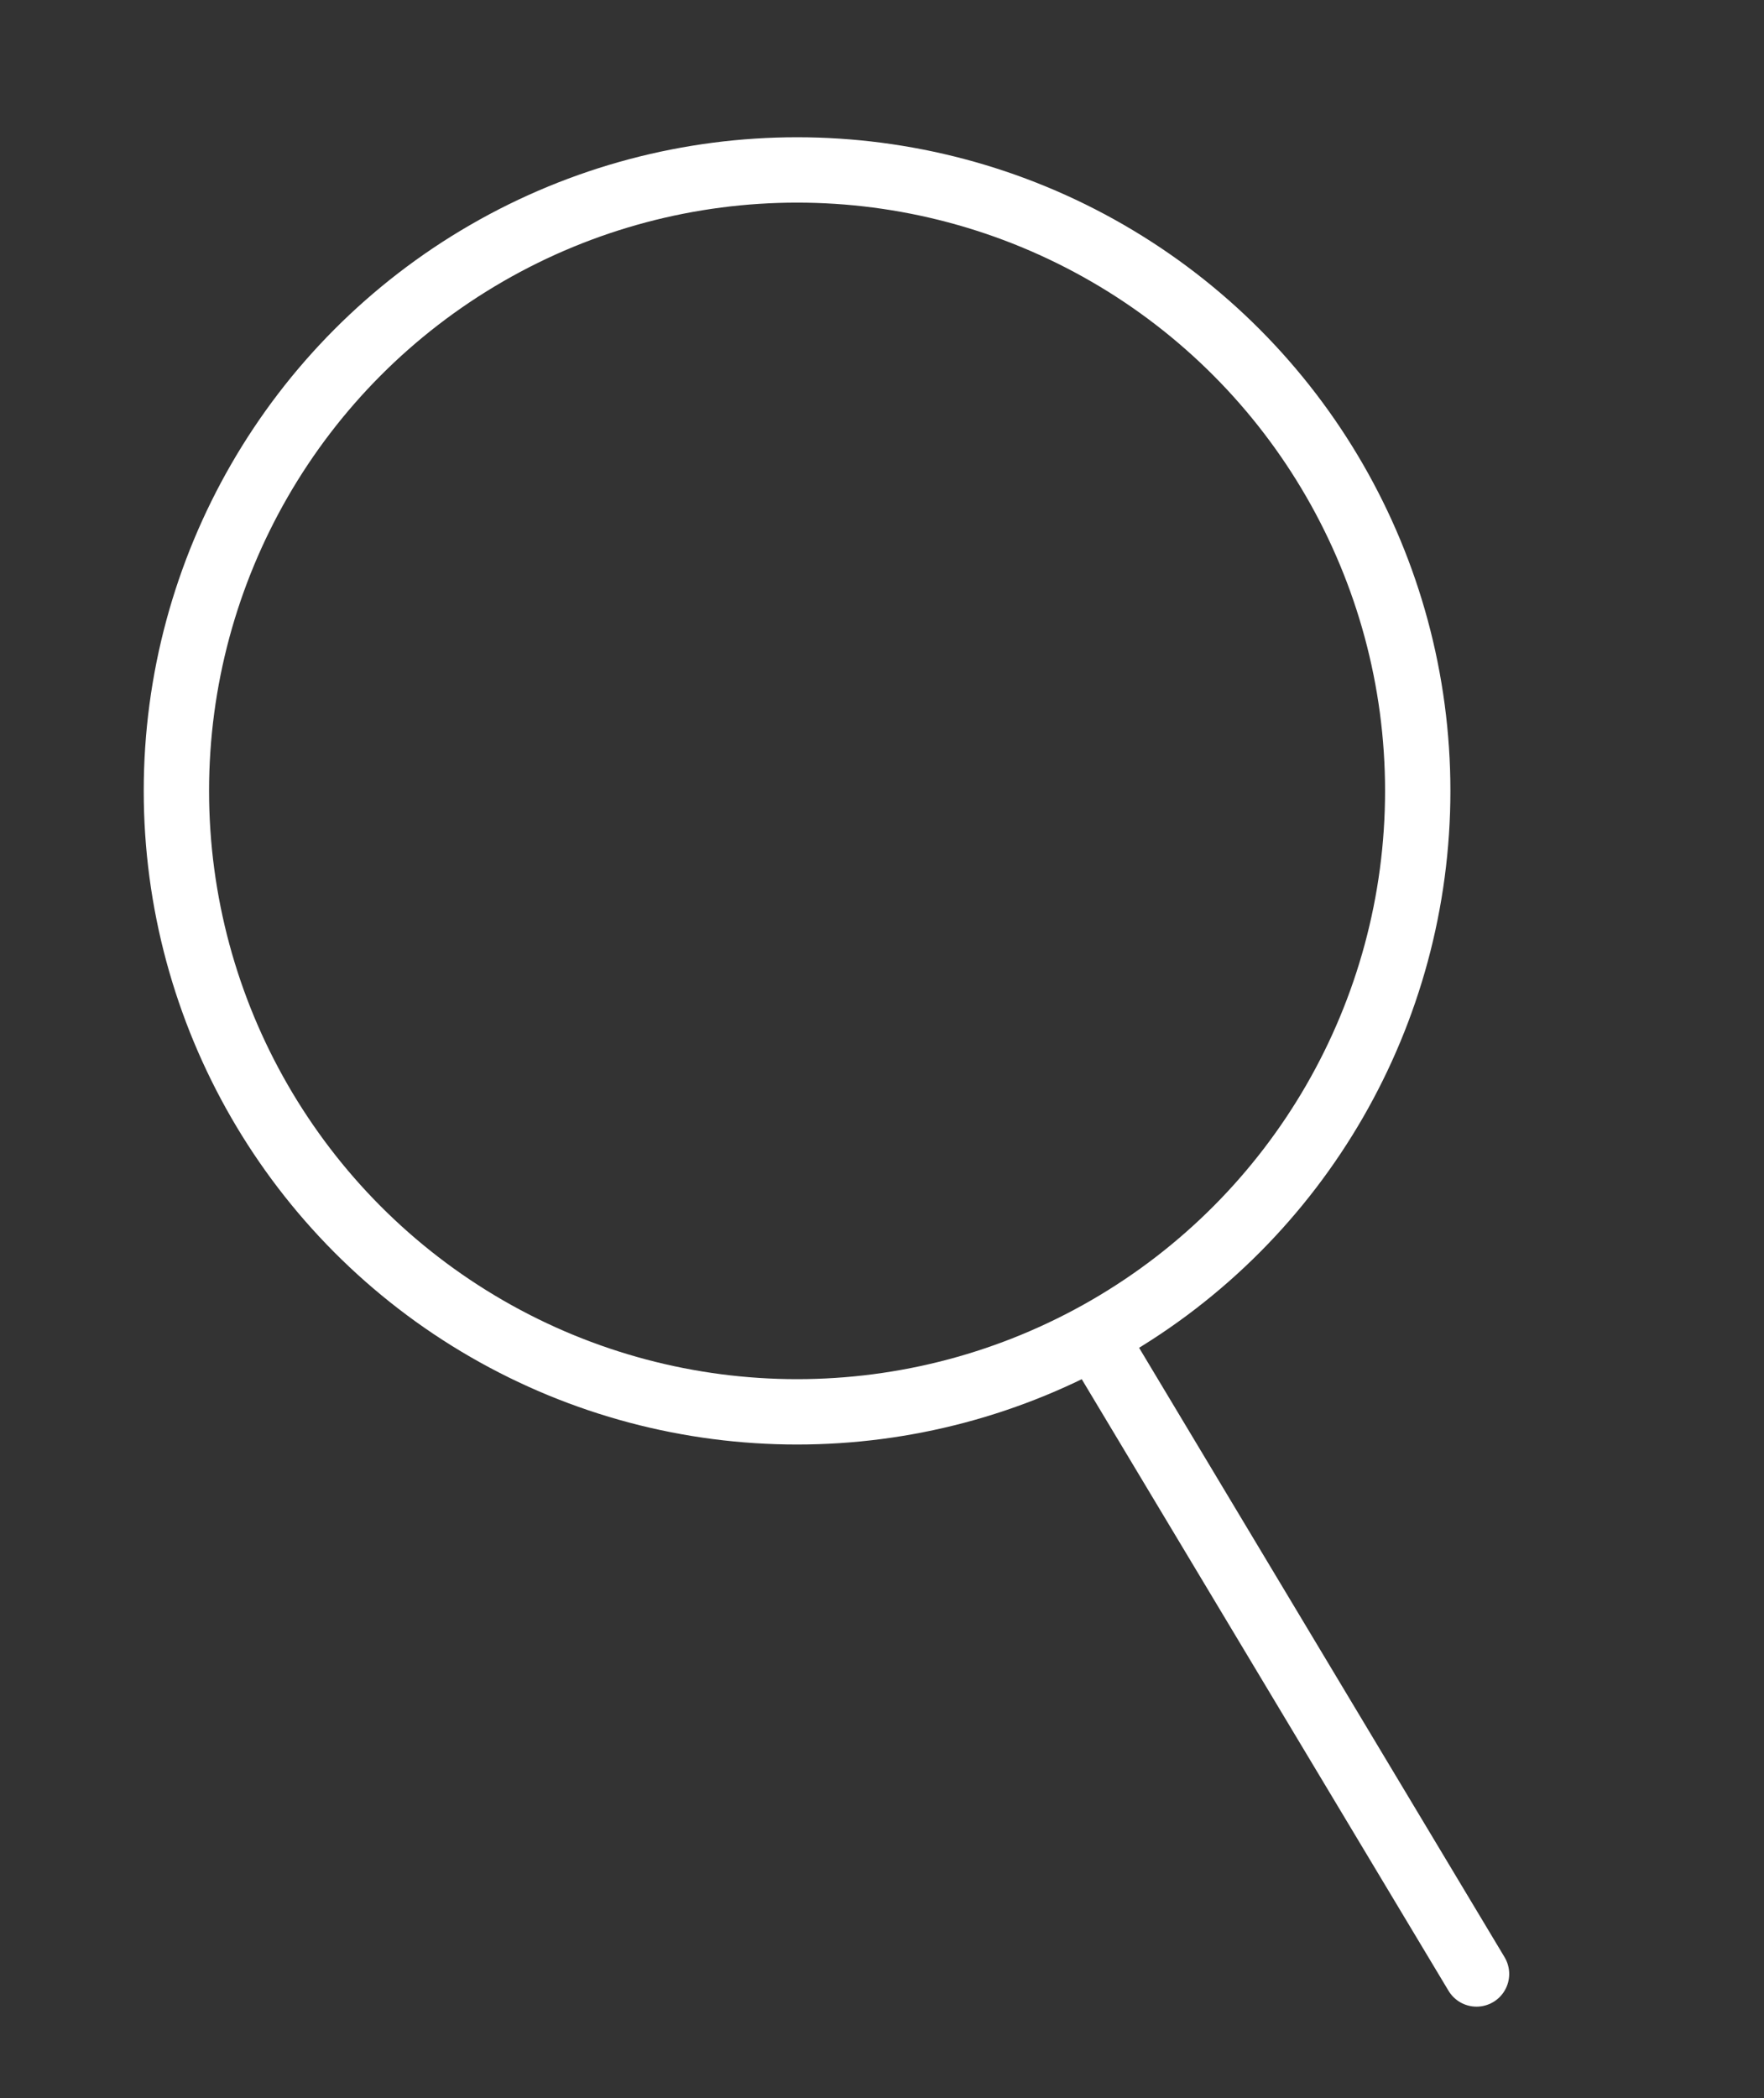 <?xml version="1.0" encoding="utf-8"?>
<!-- Generator: Adobe Illustrator 17.0.0, SVG Export Plug-In . SVG Version: 6.00 Build 0)  -->
<!DOCTYPE svg PUBLIC "-//W3C//DTD SVG 1.1//EN" "http://www.w3.org/Graphics/SVG/1.1/DTD/svg11.dtd">
<svg version="1.1" id="Layer_1" xmlns:x="http://ns.adobe.com/Extensibility/1.0/" xmlns:i="http://ns.adobe.com/AdobeIllustrator/10.0/" xmlns:graph="http://ns.adobe.com/Graphs/1.0/"
	 xmlns="http://www.w3.org/2000/svg" xmlns:xlink="http://www.w3.org/1999/xlink" xmlns:a="http://ns.adobe.com/AdobeSVGViewerExtensions/3.0/"
	 x="0px" y="0px" width="27px" height="32.1px" viewBox="0 0 27 32.1" enable-background="new 0 0 27 32.1" xml:space="preserve">
<rect x="0" y="0" width="27" height="32.1" fill="#333333" stroke="none"/>
<g>
	
		<circle fill="none" stroke="#FFFFFF" stroke-linecap="round" stroke-linejoin="round" stroke-miterlimit="10" cx="12.2" cy="12.1" r="9.5"/>
	
		<line fill="none" stroke="#FFFFFF" stroke-linecap="round" stroke-linejoin="round" stroke-miterlimit="10" x1="16.9" y1="20.7" x2="22.6" y2="30.2"/>
</g>
</svg>
